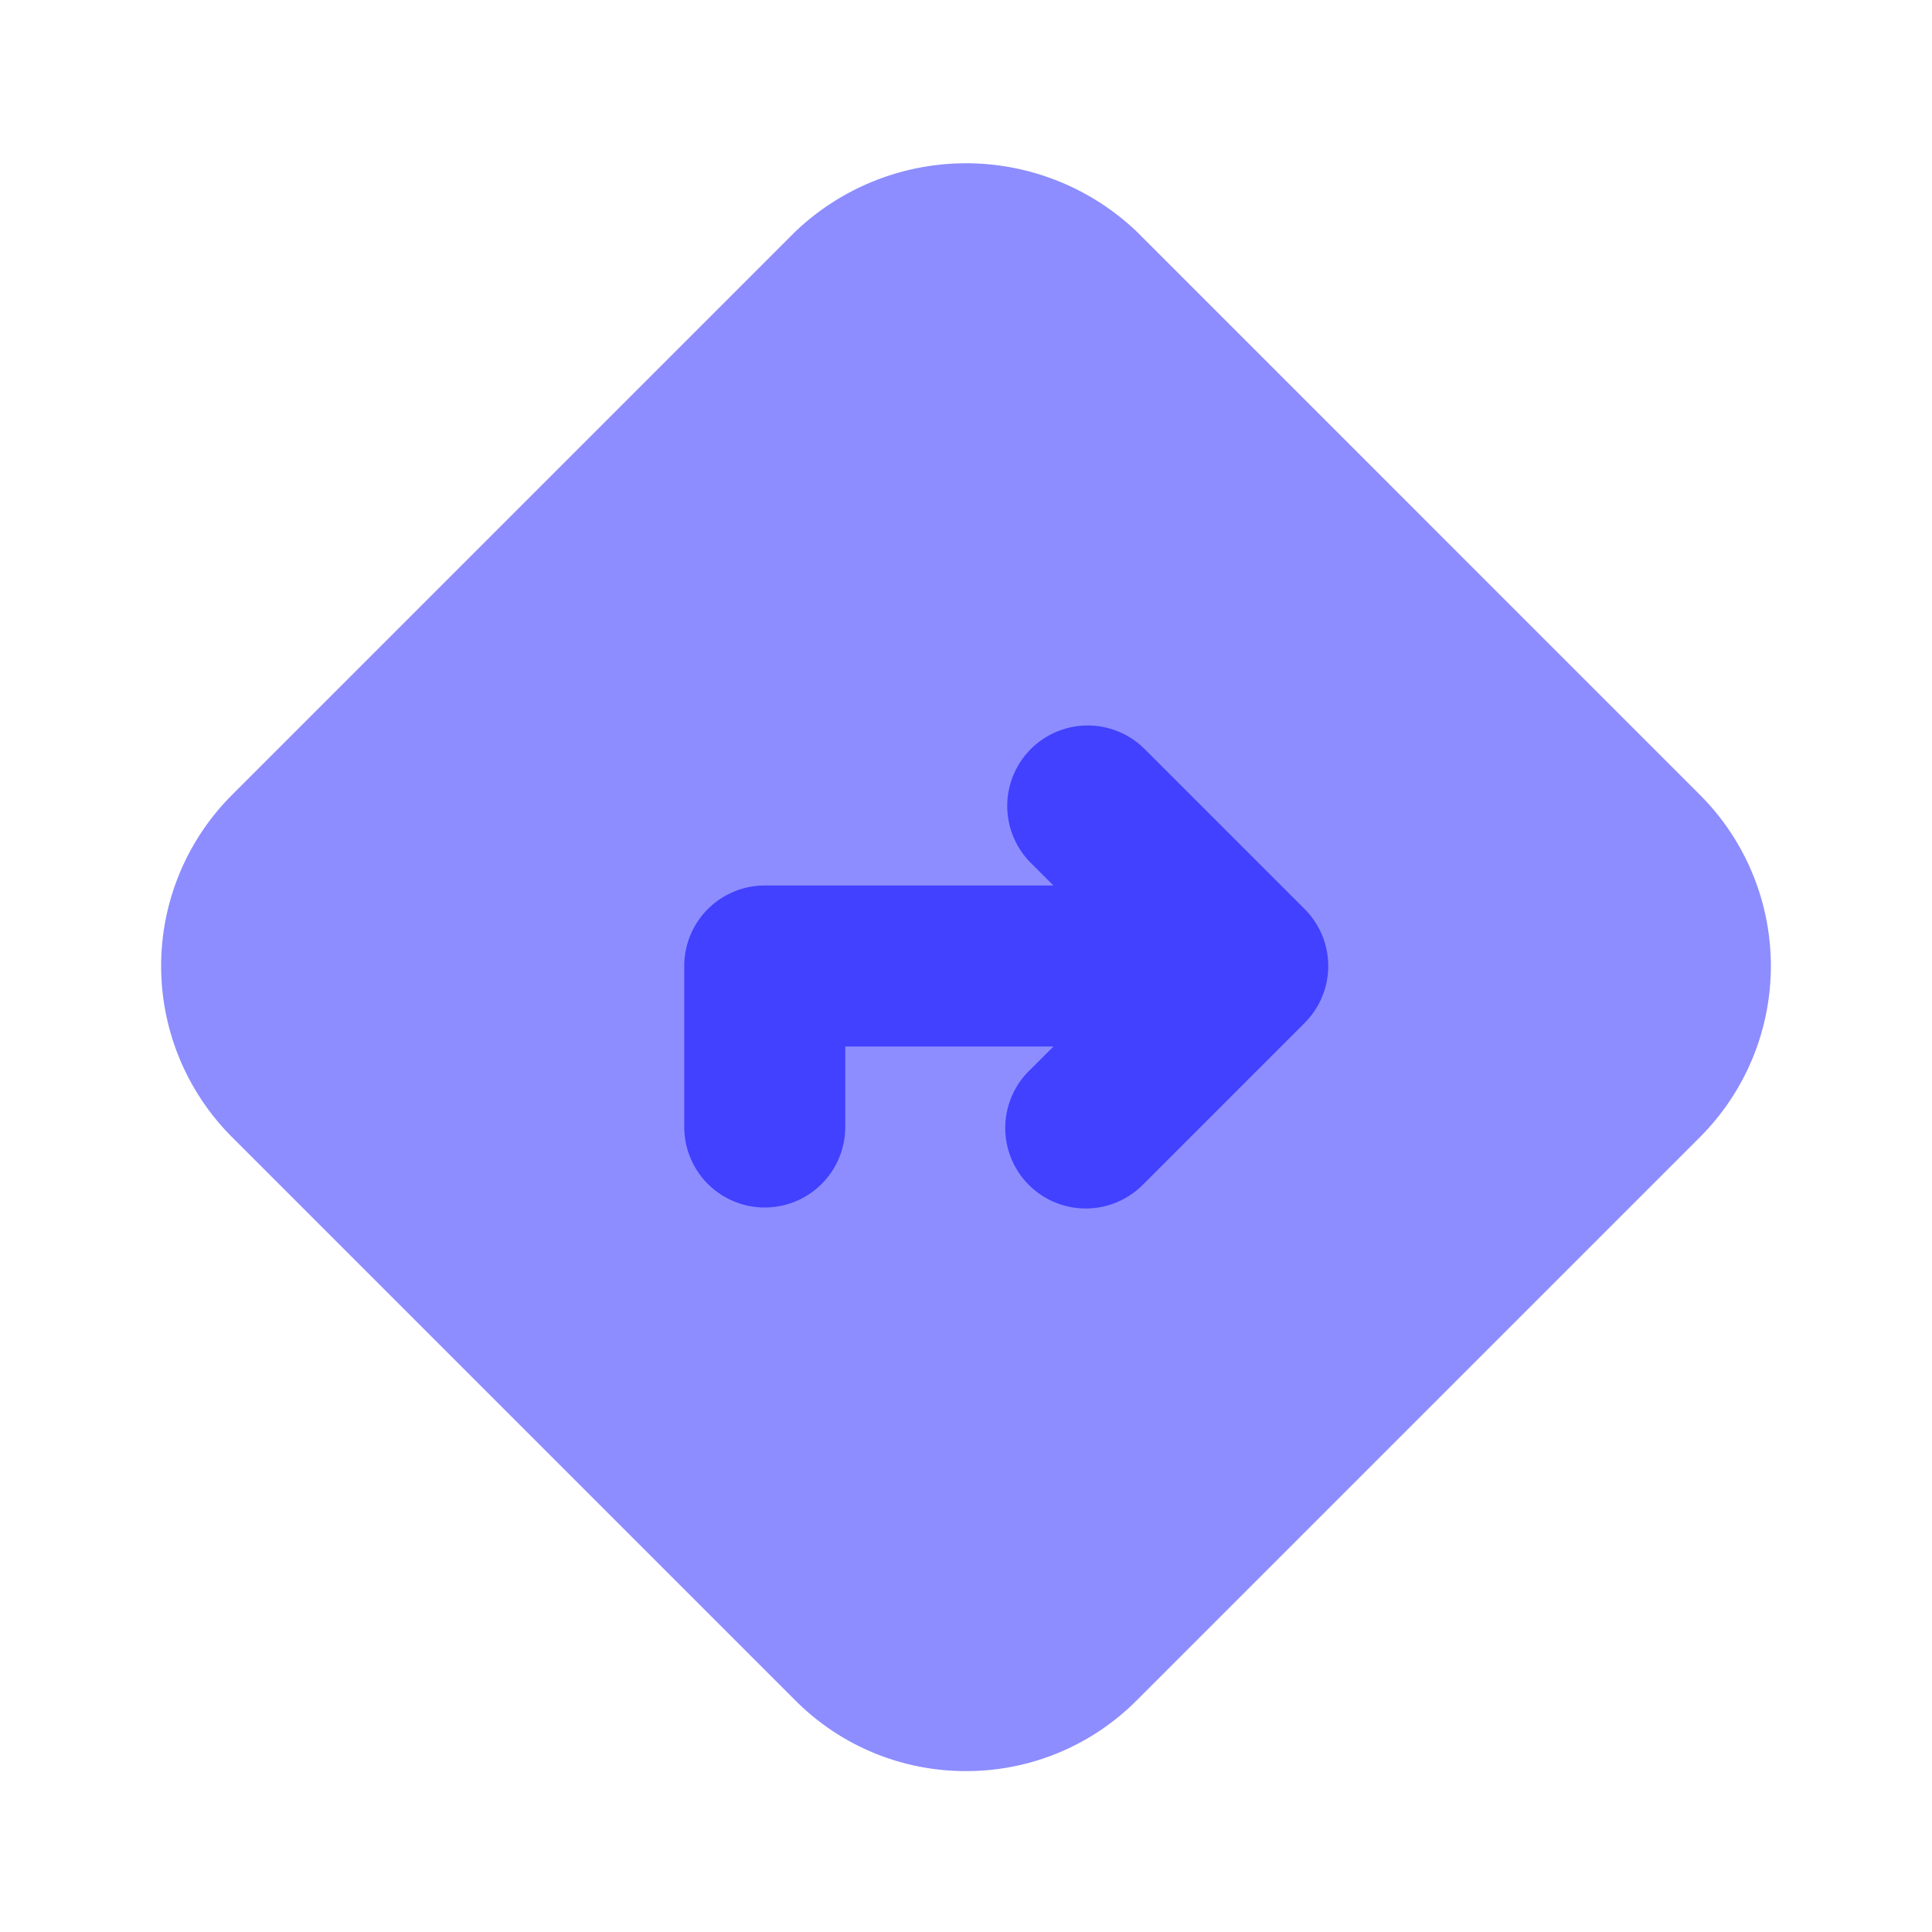 <svg xmlns="http://www.w3.org/2000/svg" viewBox="0 0 24 24"><path fill="#8d8dff" d="M12,22.001a2.981,2.981,0,0,1-2.121-.879l-7.001-7.001a3.005,3.005,0,0,1-0-4.242l7.001-7.001a3.073,3.073,0,0,1,4.243,0l7,7.001a3.005,3.005,0,0,1,0,4.242l-7.001,7.001A2.981,2.981,0,0,1,12,22.001Z"/><path fill="#4141ff" d="M16.207,11.293l-2-2A1.0 1,0,0,0,12.793,10.707l.293.293H9.5a1.0 1,0,0,0-1,1v2a1,1,0,0,0,2,0V13h2.586l-.293.293A1.0 1,0,1,0,14.207,14.707l2-2A1.0 1,0,0,0,16.207,11.293Z"/></svg>